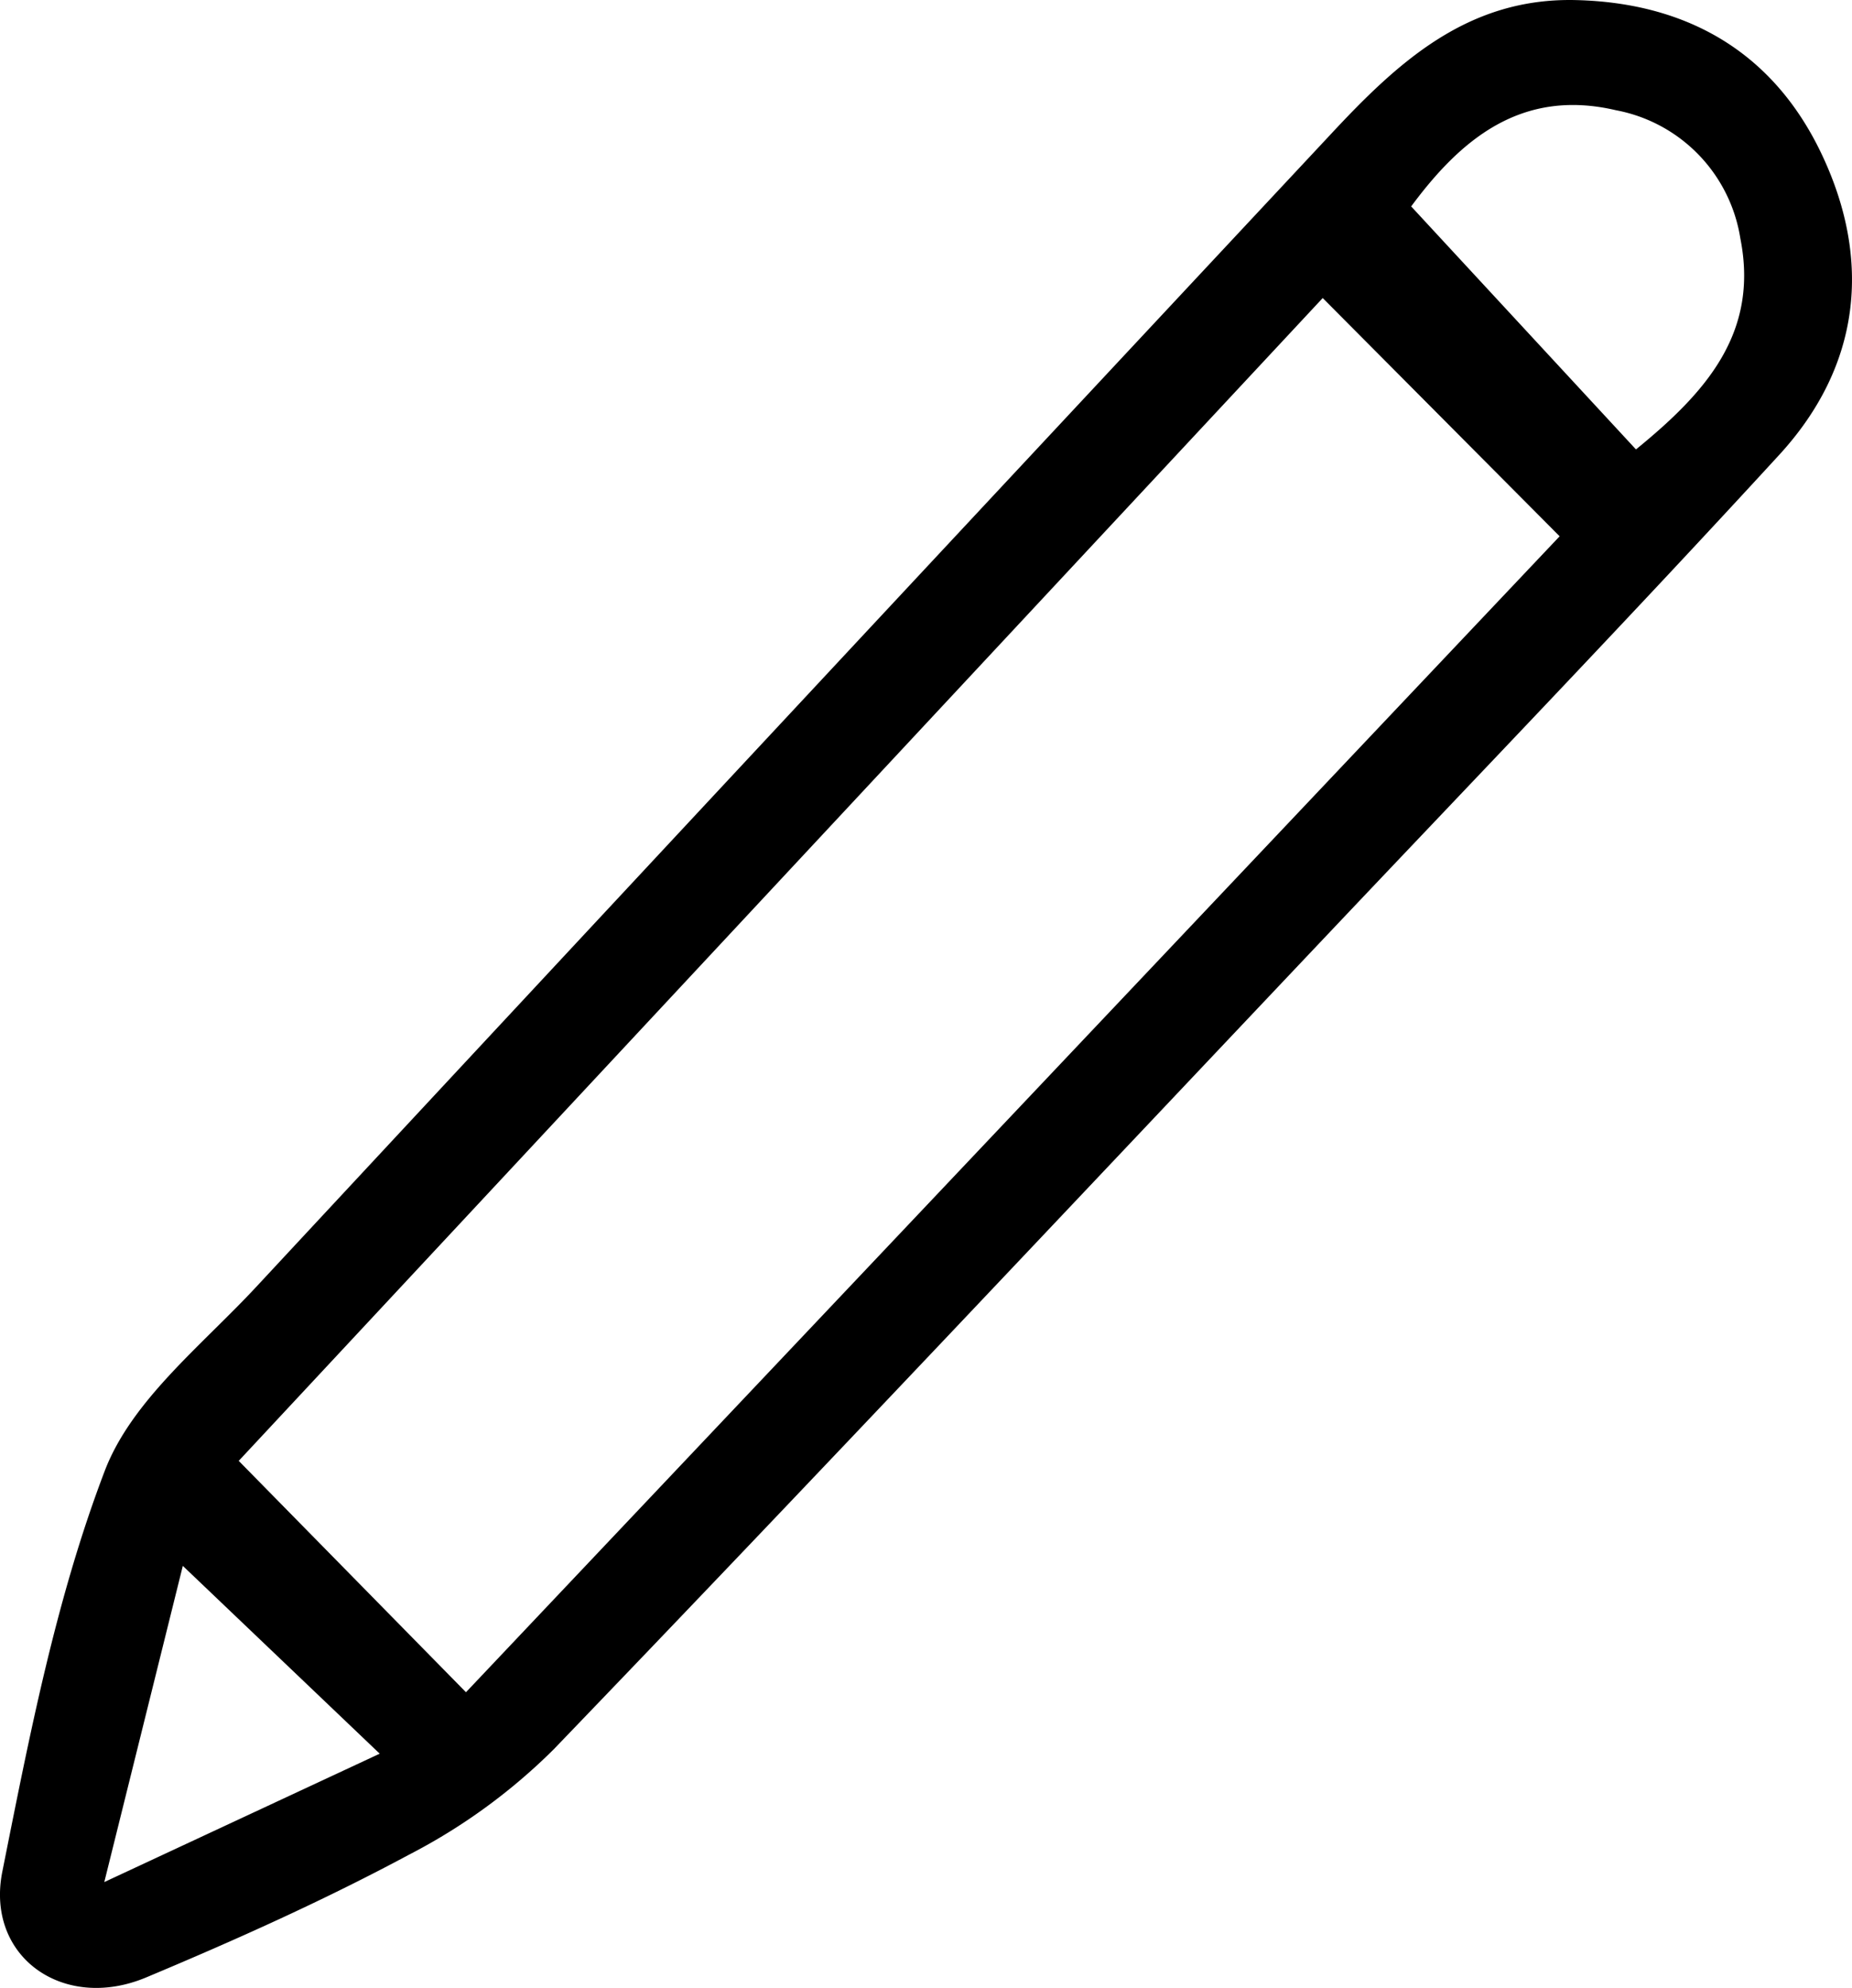 <svg id="b98a0552-d1ff-445f-baad-e4ca89ee4bed" data-name="Layer 1" xmlns="http://www.w3.org/2000/svg" viewBox="0 0 111.501 119.657"><path d="M184.245,157.132c6.746.163,11.894,3.177,14.783,9.253,3.064,6.444,2.343,12.796-2.544,18.12-8.887,9.682-17.999,19.158-27.035,28.703-15.555,16.432-31.062,32.911-46.75,49.216a35.266,35.266,0,0,1-8.725,6.349c-5.119,2.746-10.448,5.134-15.812,7.381-4.983,2.087-9.683-1.246-8.658-6.373,1.627-8.143,3.223-16.415,6.168-24.123,1.616-4.231,5.834-7.541,9.104-11.056q32.293-34.718,64.671-69.356C173.51,160.88,177.716,156.972,184.245,157.132ZM117.417,258.987l65.845-69.579-14.264-14.341-65.262,69.993Zm56.907-89.435,13.534,14.627c4.184-3.412,7.418-6.991,6.284-12.7a9.328,9.328,0,0,0-7.49-7.717C180.912,162.418,177.265,165.579,174.324,169.552Zm-73.954,81.829L95.642,270.414l16.582-7.728Z" transform="translate(-89.363 -157.127)"/></svg>
